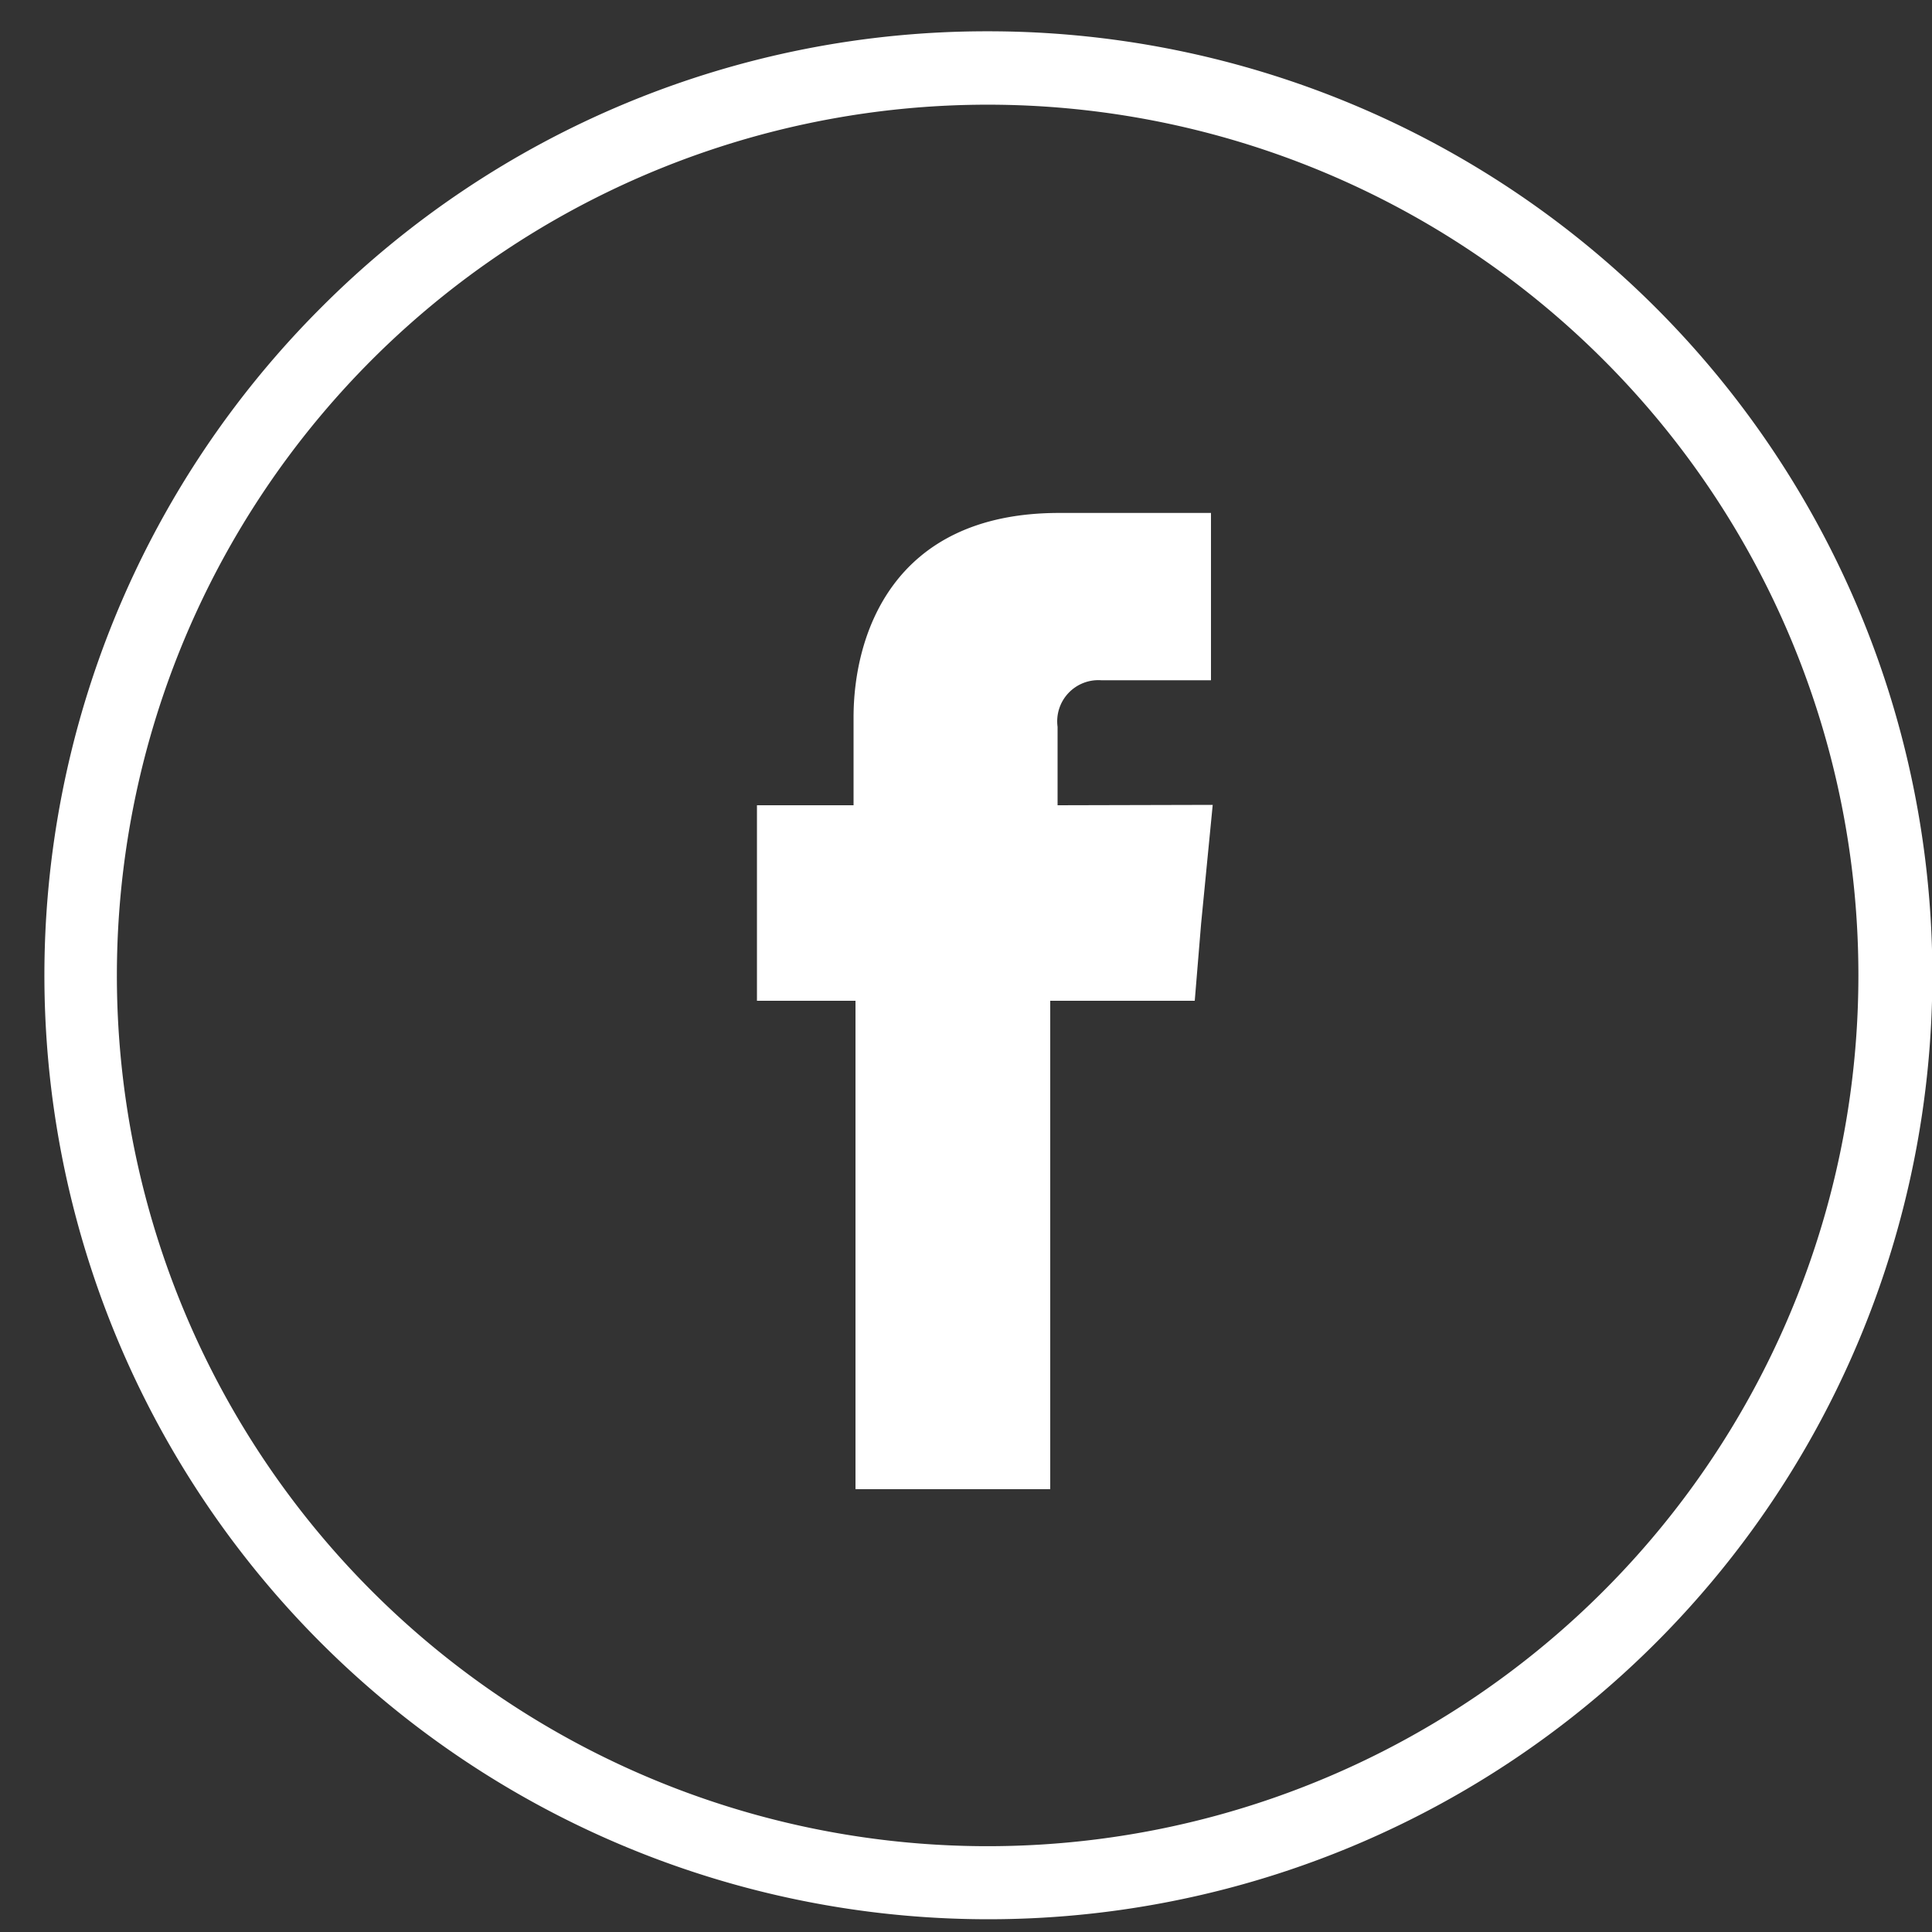 <svg id="Camada_1" data-name="Camada 1" xmlns="http://www.w3.org/2000/svg" viewBox="0 0 100 100">
	<rect x="0" y="0" width="100" height="100" fill="#333333" stroke="none"/>
	<title>
		line_facebook
	</title>
	<path d="M51.15,1.62A48.86,48.86,0,1,1,16.61,15.93,48.63,48.63,0,0,1,51.15,1.62ZM83,18.63A45.07,45.07,0,1,0,96.19,50.47,45,45,0,0,0,83,18.63Z" style="fill:#fff" />
	<path d="M54.74,41.68V37.62A2.13,2.13,0,0,1,57,35.21h5.68V26.55H54.82c-8.69,0-10.64,6.41-10.64,10.58v4.55h-5V51.8h5.1V77.08H54.36V51.8h7.48l.33-4,.6-6.14Z" style="fill:#fff;fill-rule:evenodd" />
</svg>
